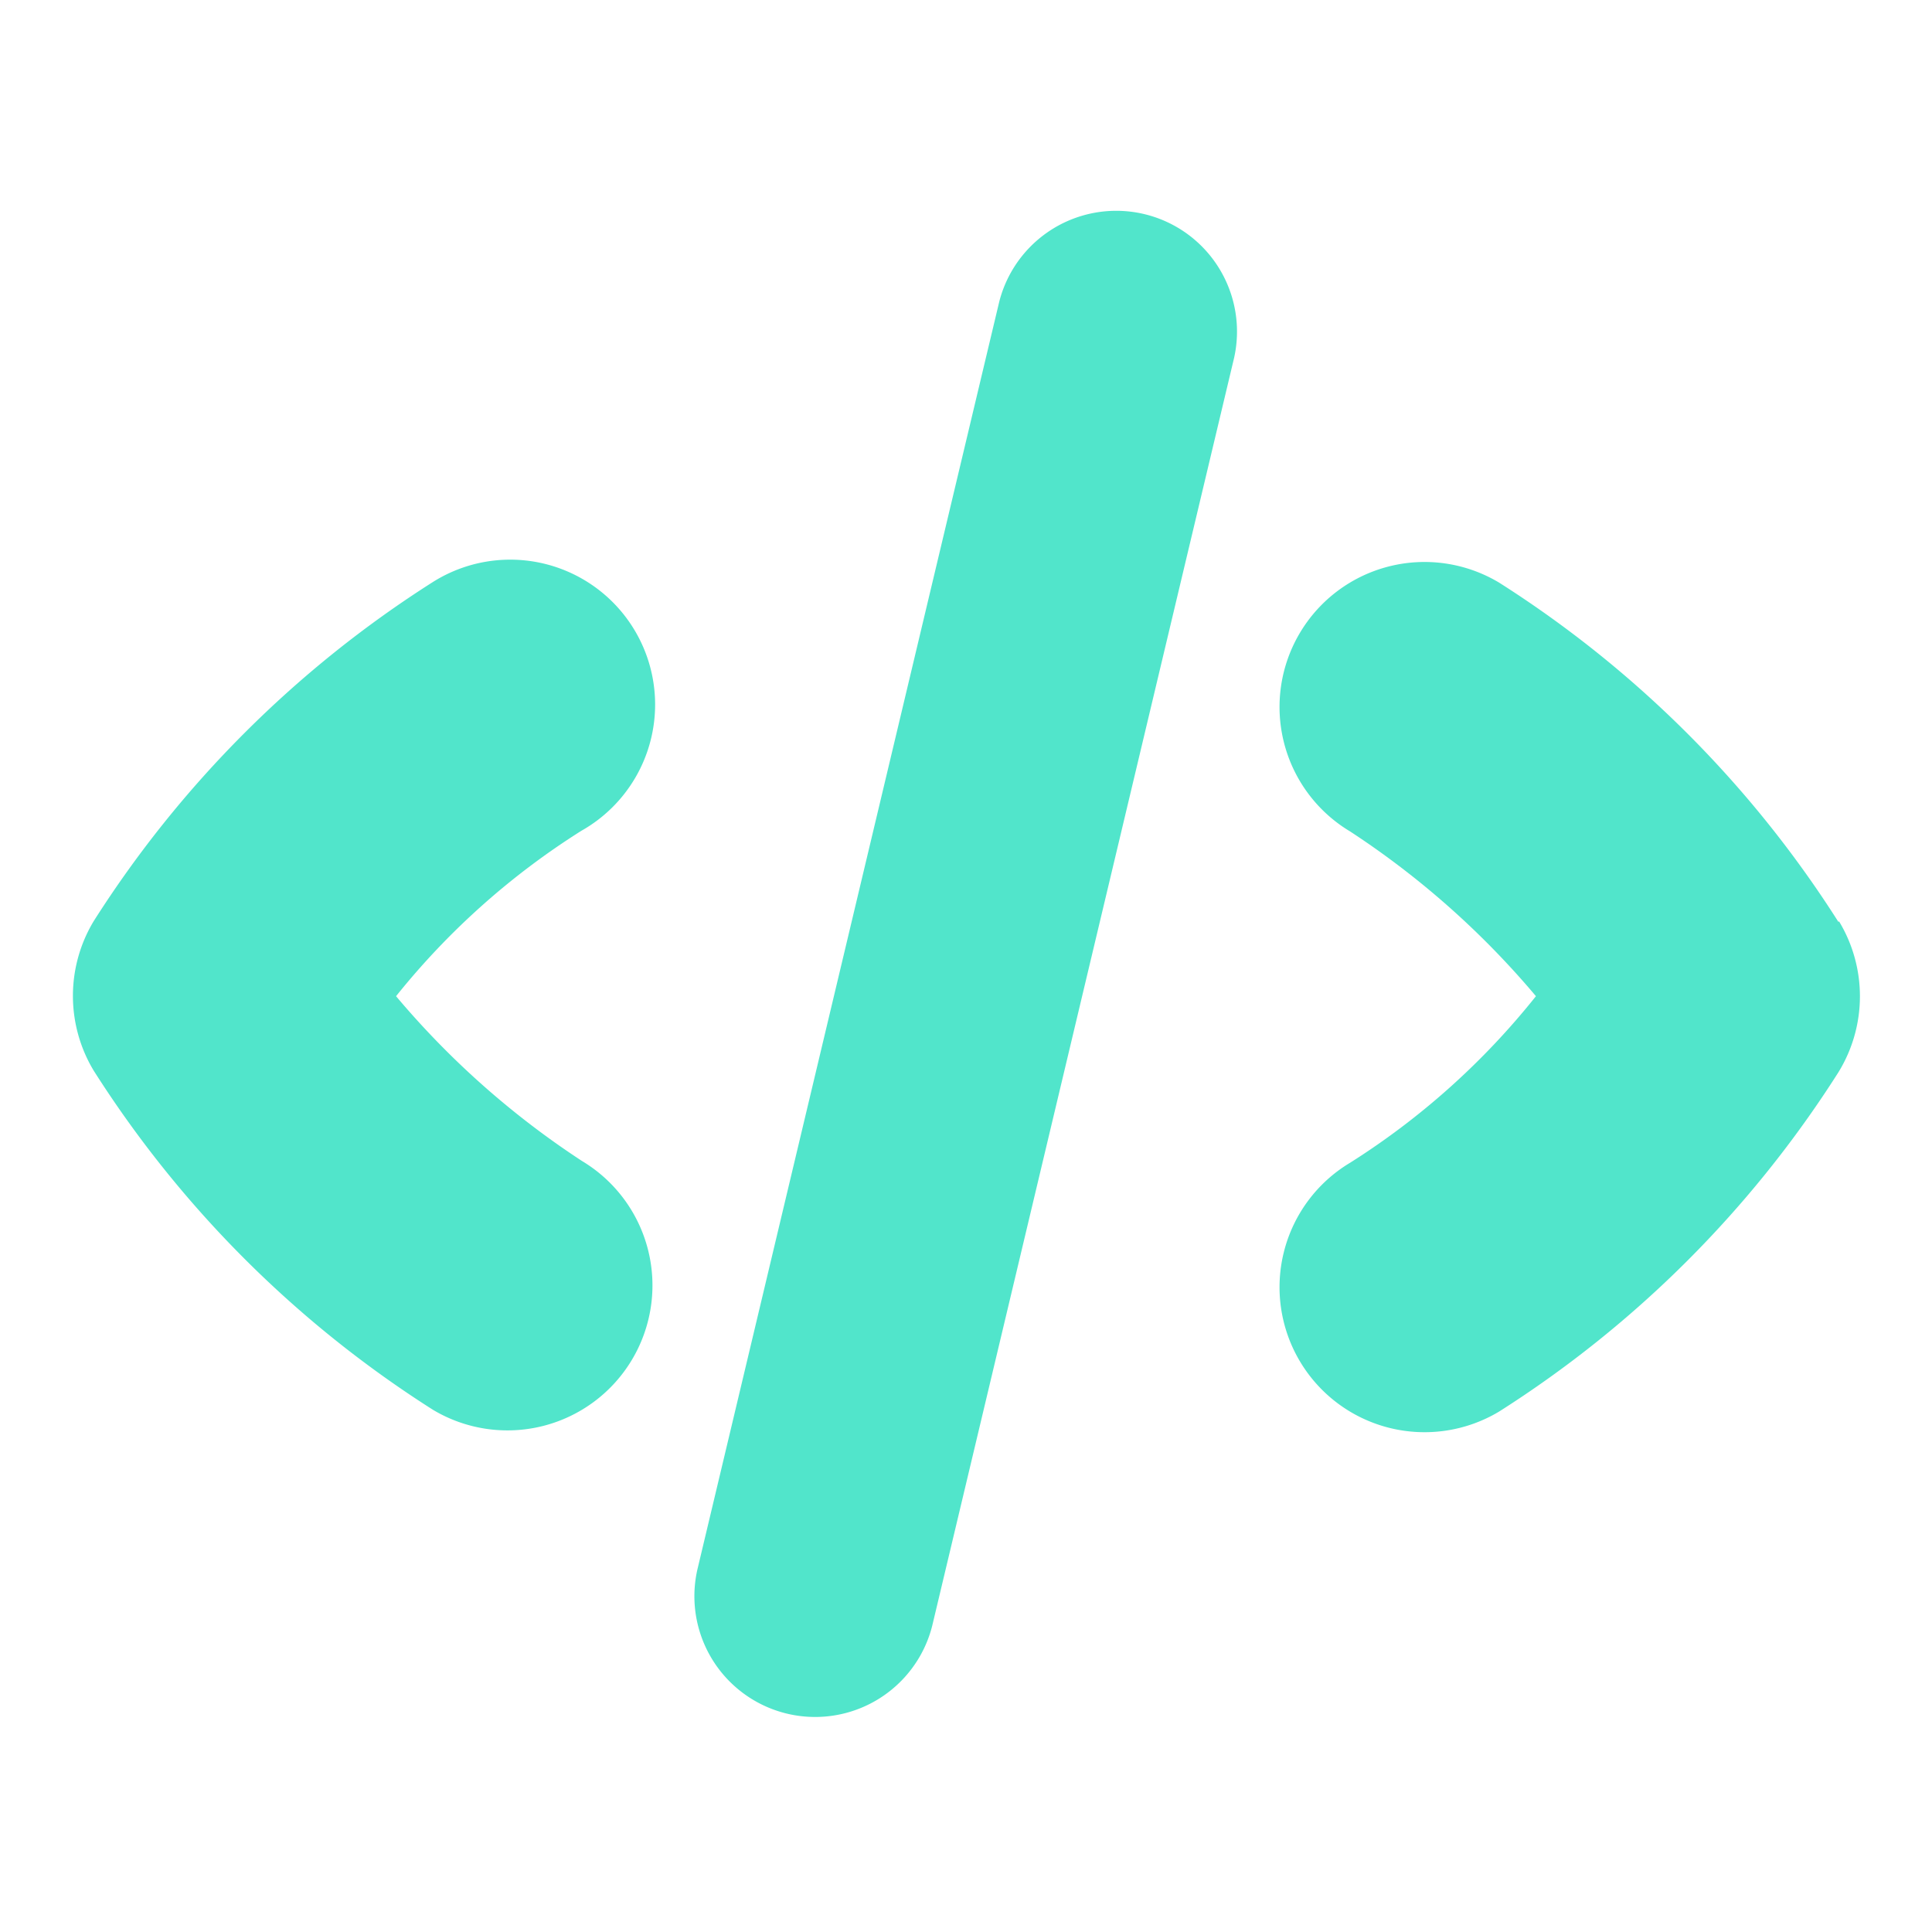 <svg xmlns="http://www.w3.org/2000/svg" viewBox="0 0 32 32"><path d="M9.63,13.76A2.4,2.4,0,1,0,7.17,9.64a18.24,18.24,0,0,0-5.62,5.62,2.4,2.4,0,0,0,0,2.47,18.24,18.24,0,0,0,5.62,5.62,2.4,2.4,0,1,0,2.47-4.12,14.12,14.12,0,0,1-3.08-2.73A12.4,12.4,0,0,1,9.63,13.76Zm20.82,1.51a18.24,18.24,0,0,0-5.62-5.62,2.4,2.4,0,1,0-2.47,4.12,14.12,14.12,0,0,1,3.08,2.73,12.4,12.4,0,0,1-3.08,2.76,2.4,2.4,0,1,0,2.47,4.12,18.24,18.24,0,0,0,5.62-5.62A2.4,2.4,0,0,0,30.46,15.26ZM16.55,5l-5,21a2,2,0,0,0,3.89.93l5-21A2,2,0,0,0,16.55,5Z" fill="#51e5cb"/></svg>